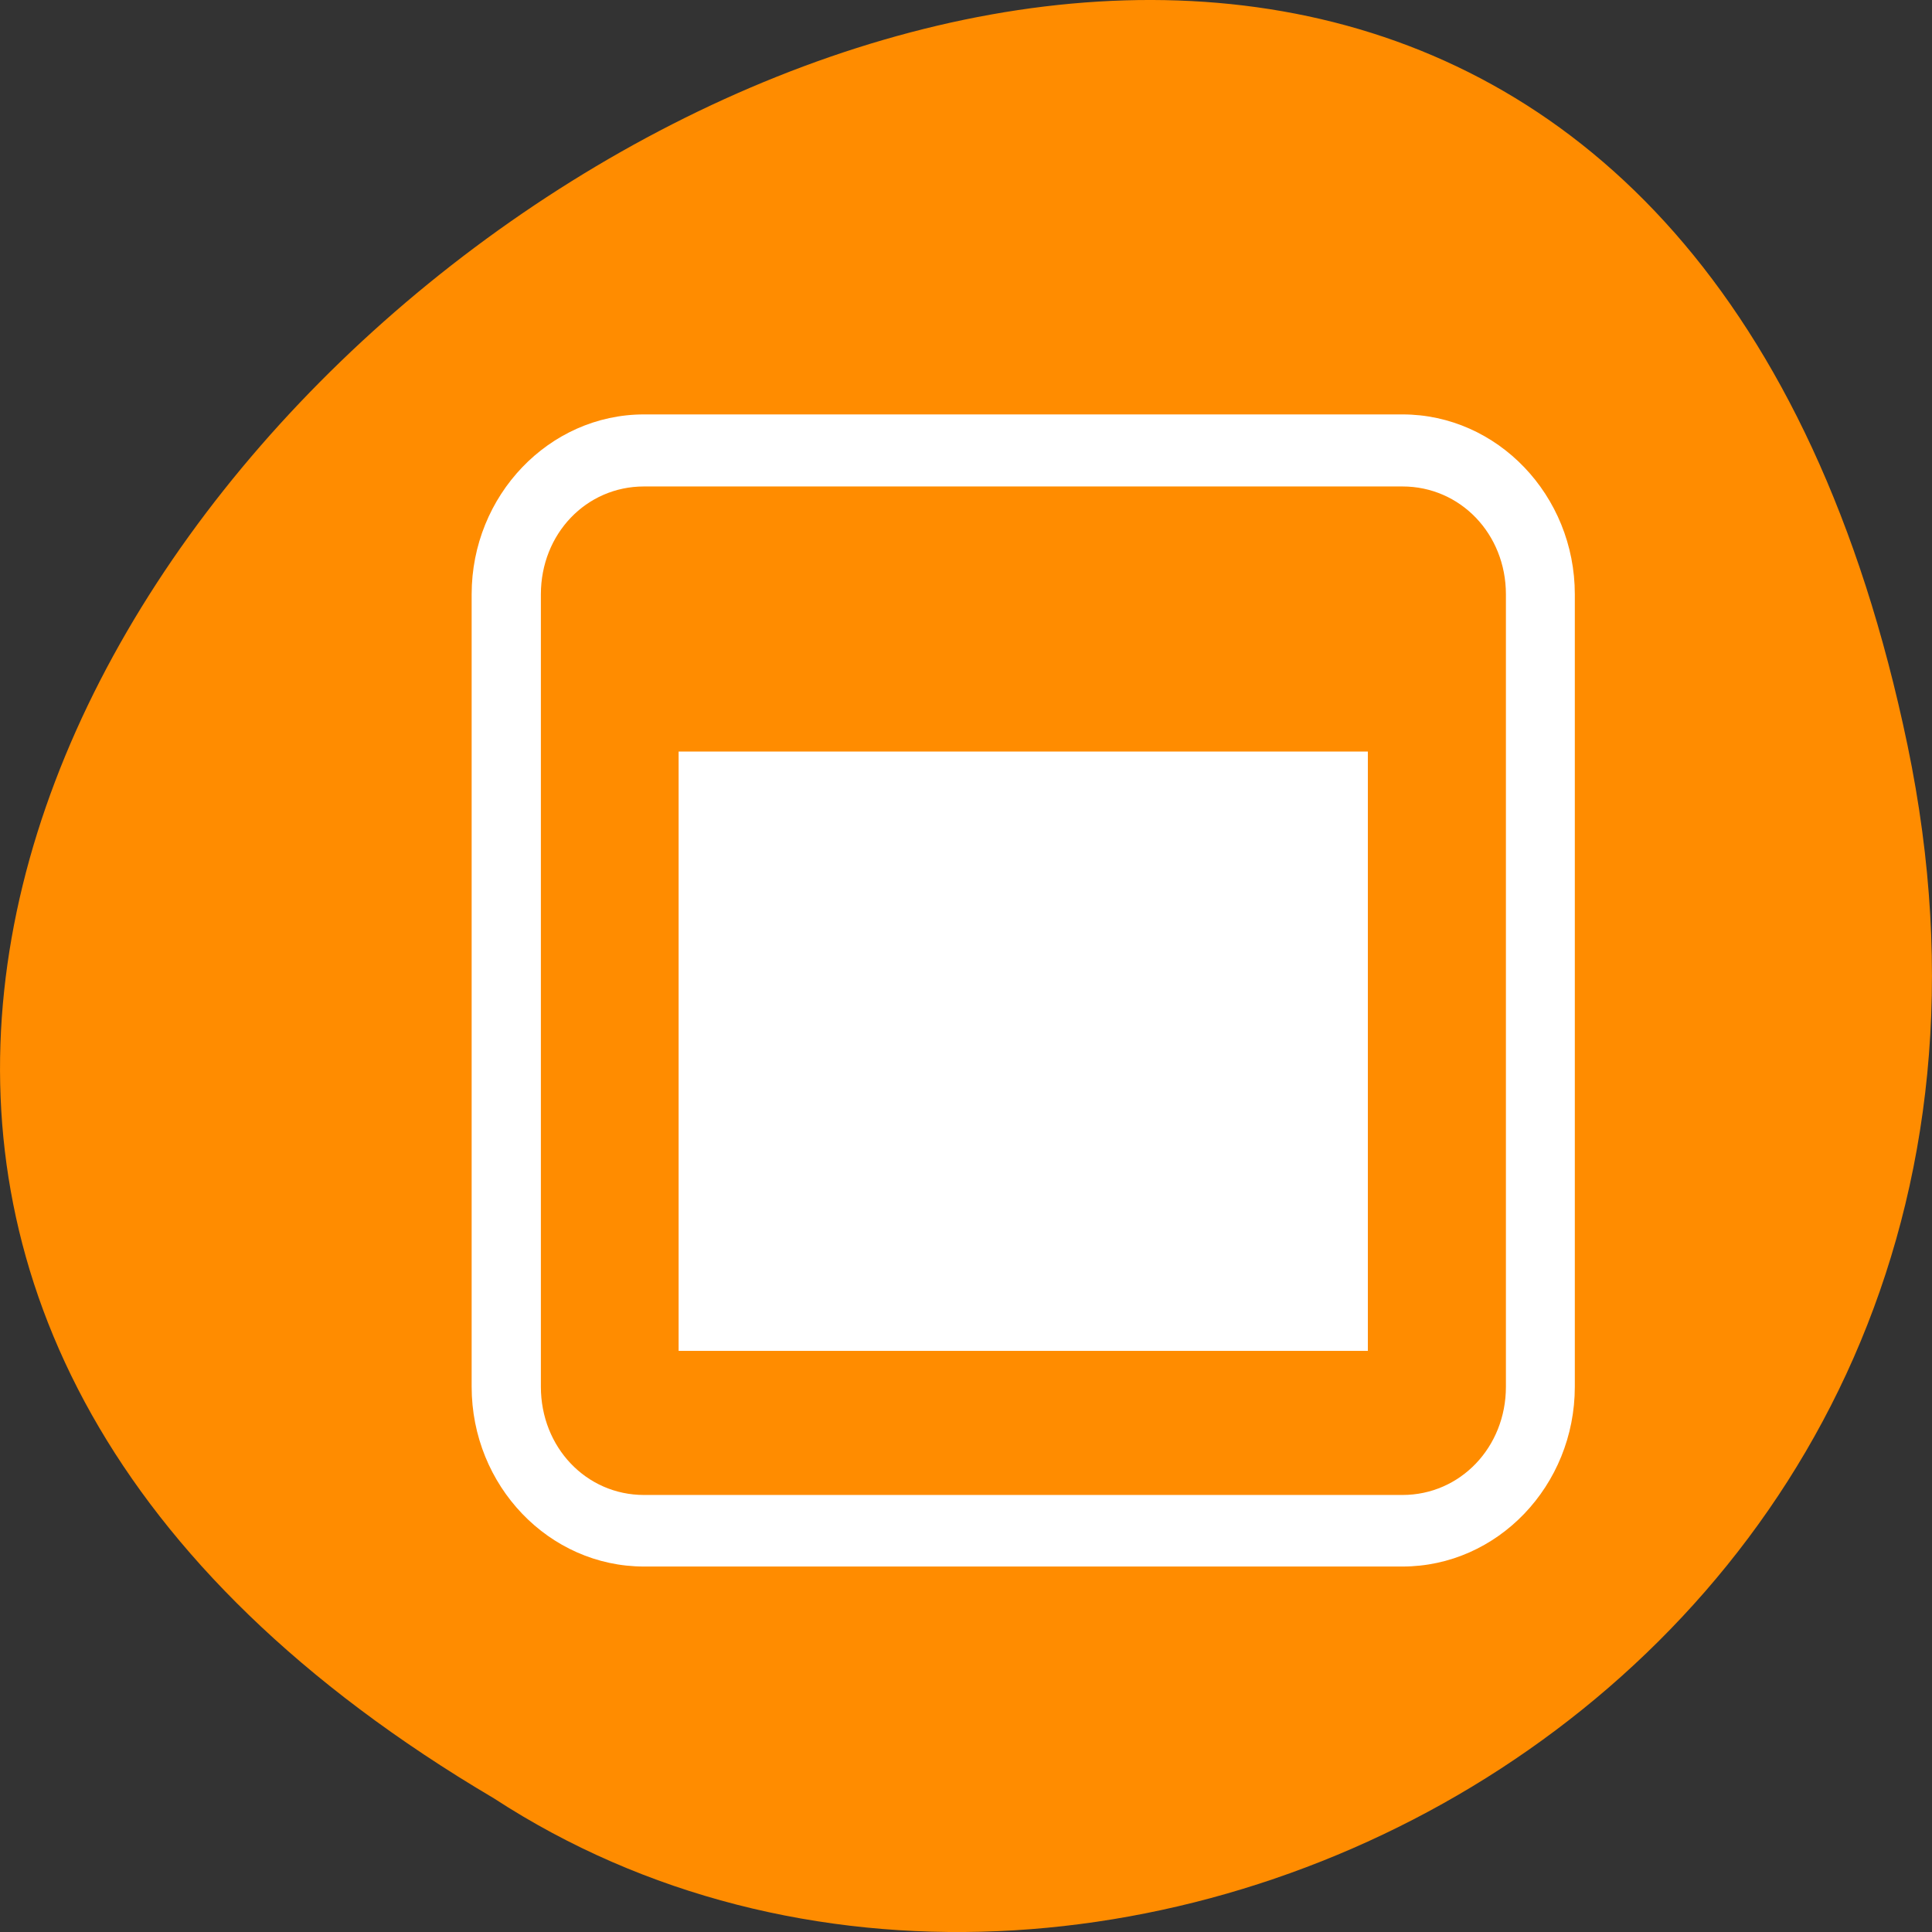 <svg xmlns="http://www.w3.org/2000/svg" viewBox="0 0 24 24"><rect x="0" y="0" width="24" height="24" fill="#333333" stroke="none"/><path d="m 23.695 9.254 c -4.688 -22.492 -36.922 1.652 -17.559 13.086 c 7.523 4.902 19.969 -1.52 17.559 -13.086" style="fill:#ff8c00"/><g style="fill:#fff"><path d="m 8 5.148 c -1.18 0 -2.141 1.008 -2.141 2.234 v 9.844 c 0 1.23 0.961 2.234 2.141 2.234 h 9.422 c 1.18 0 2.141 -1.004 2.141 -2.234 v -9.844 c 0 -1.227 -0.961 -2.234 -2.141 -2.234 m -9.422 0.895 h 9.422 c 0.719 0 1.285 0.59 1.285 1.34 v 9.844 c 0 0.75 -0.566 1.344 -1.285 1.344 h -9.422 c -0.719 0 -1.281 -0.594 -1.281 -1.344 v -9.844 c 0 -0.75 0.562 -1.34 1.281 -1.34"/><path d="m 8.43 9.336 h 8.562 v 7.445 h -8.562"/></g></svg>